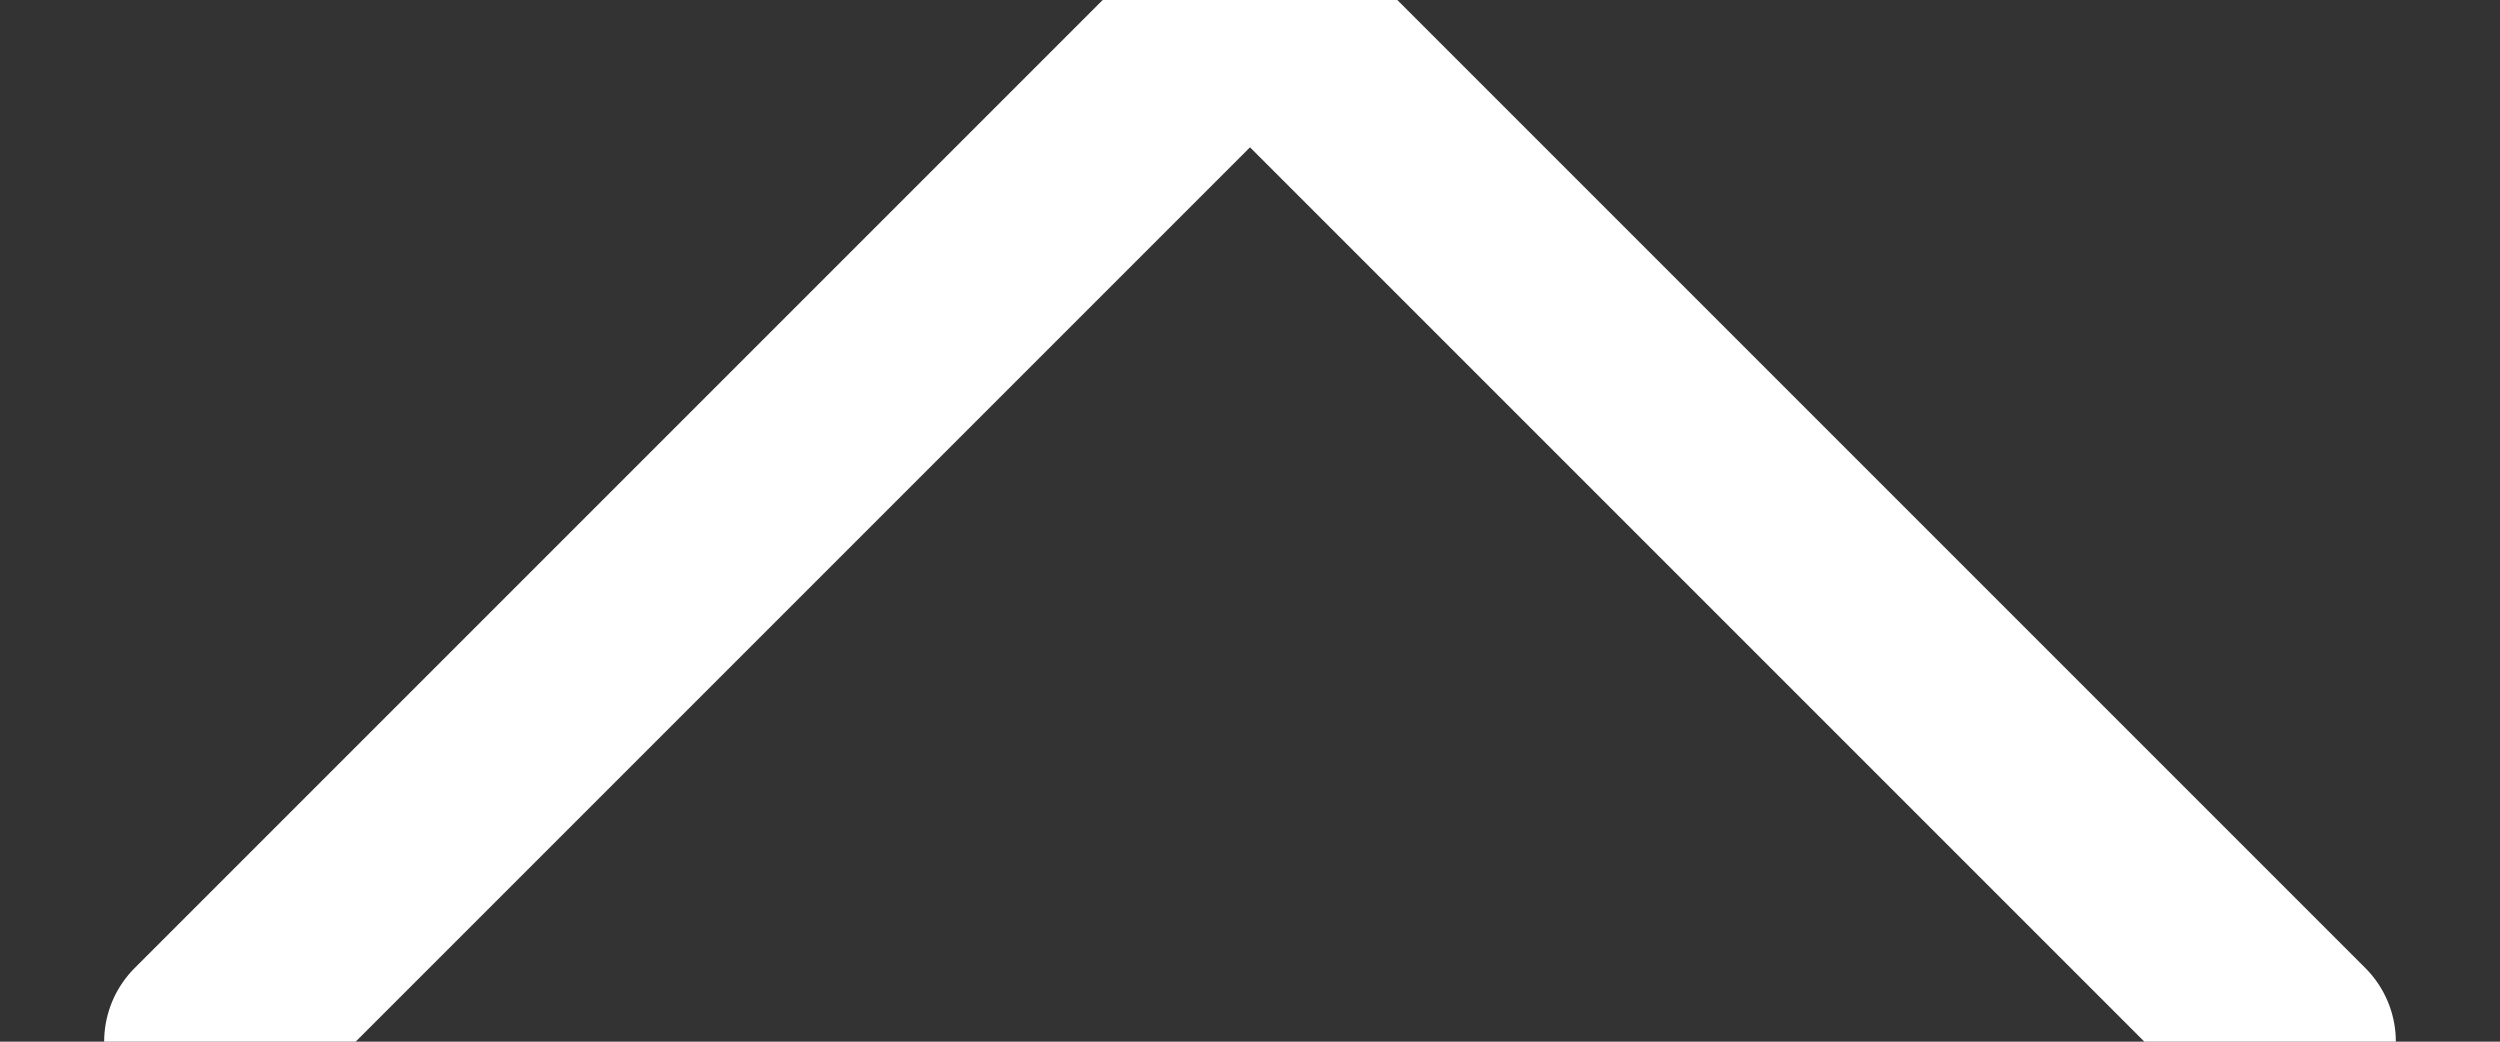 <svg xmlns="http://www.w3.org/2000/svg" width="12" height="5" viewBox="0 0 12 5">
    <rect x="0" y="0" width="12" height="5" fill="#333333" stroke="none"/>
    <path fill="none" fill-rule="evenodd" stroke="#FFF" stroke-linecap="round" d="M1 5l5-5 5 5"/>
</svg>
